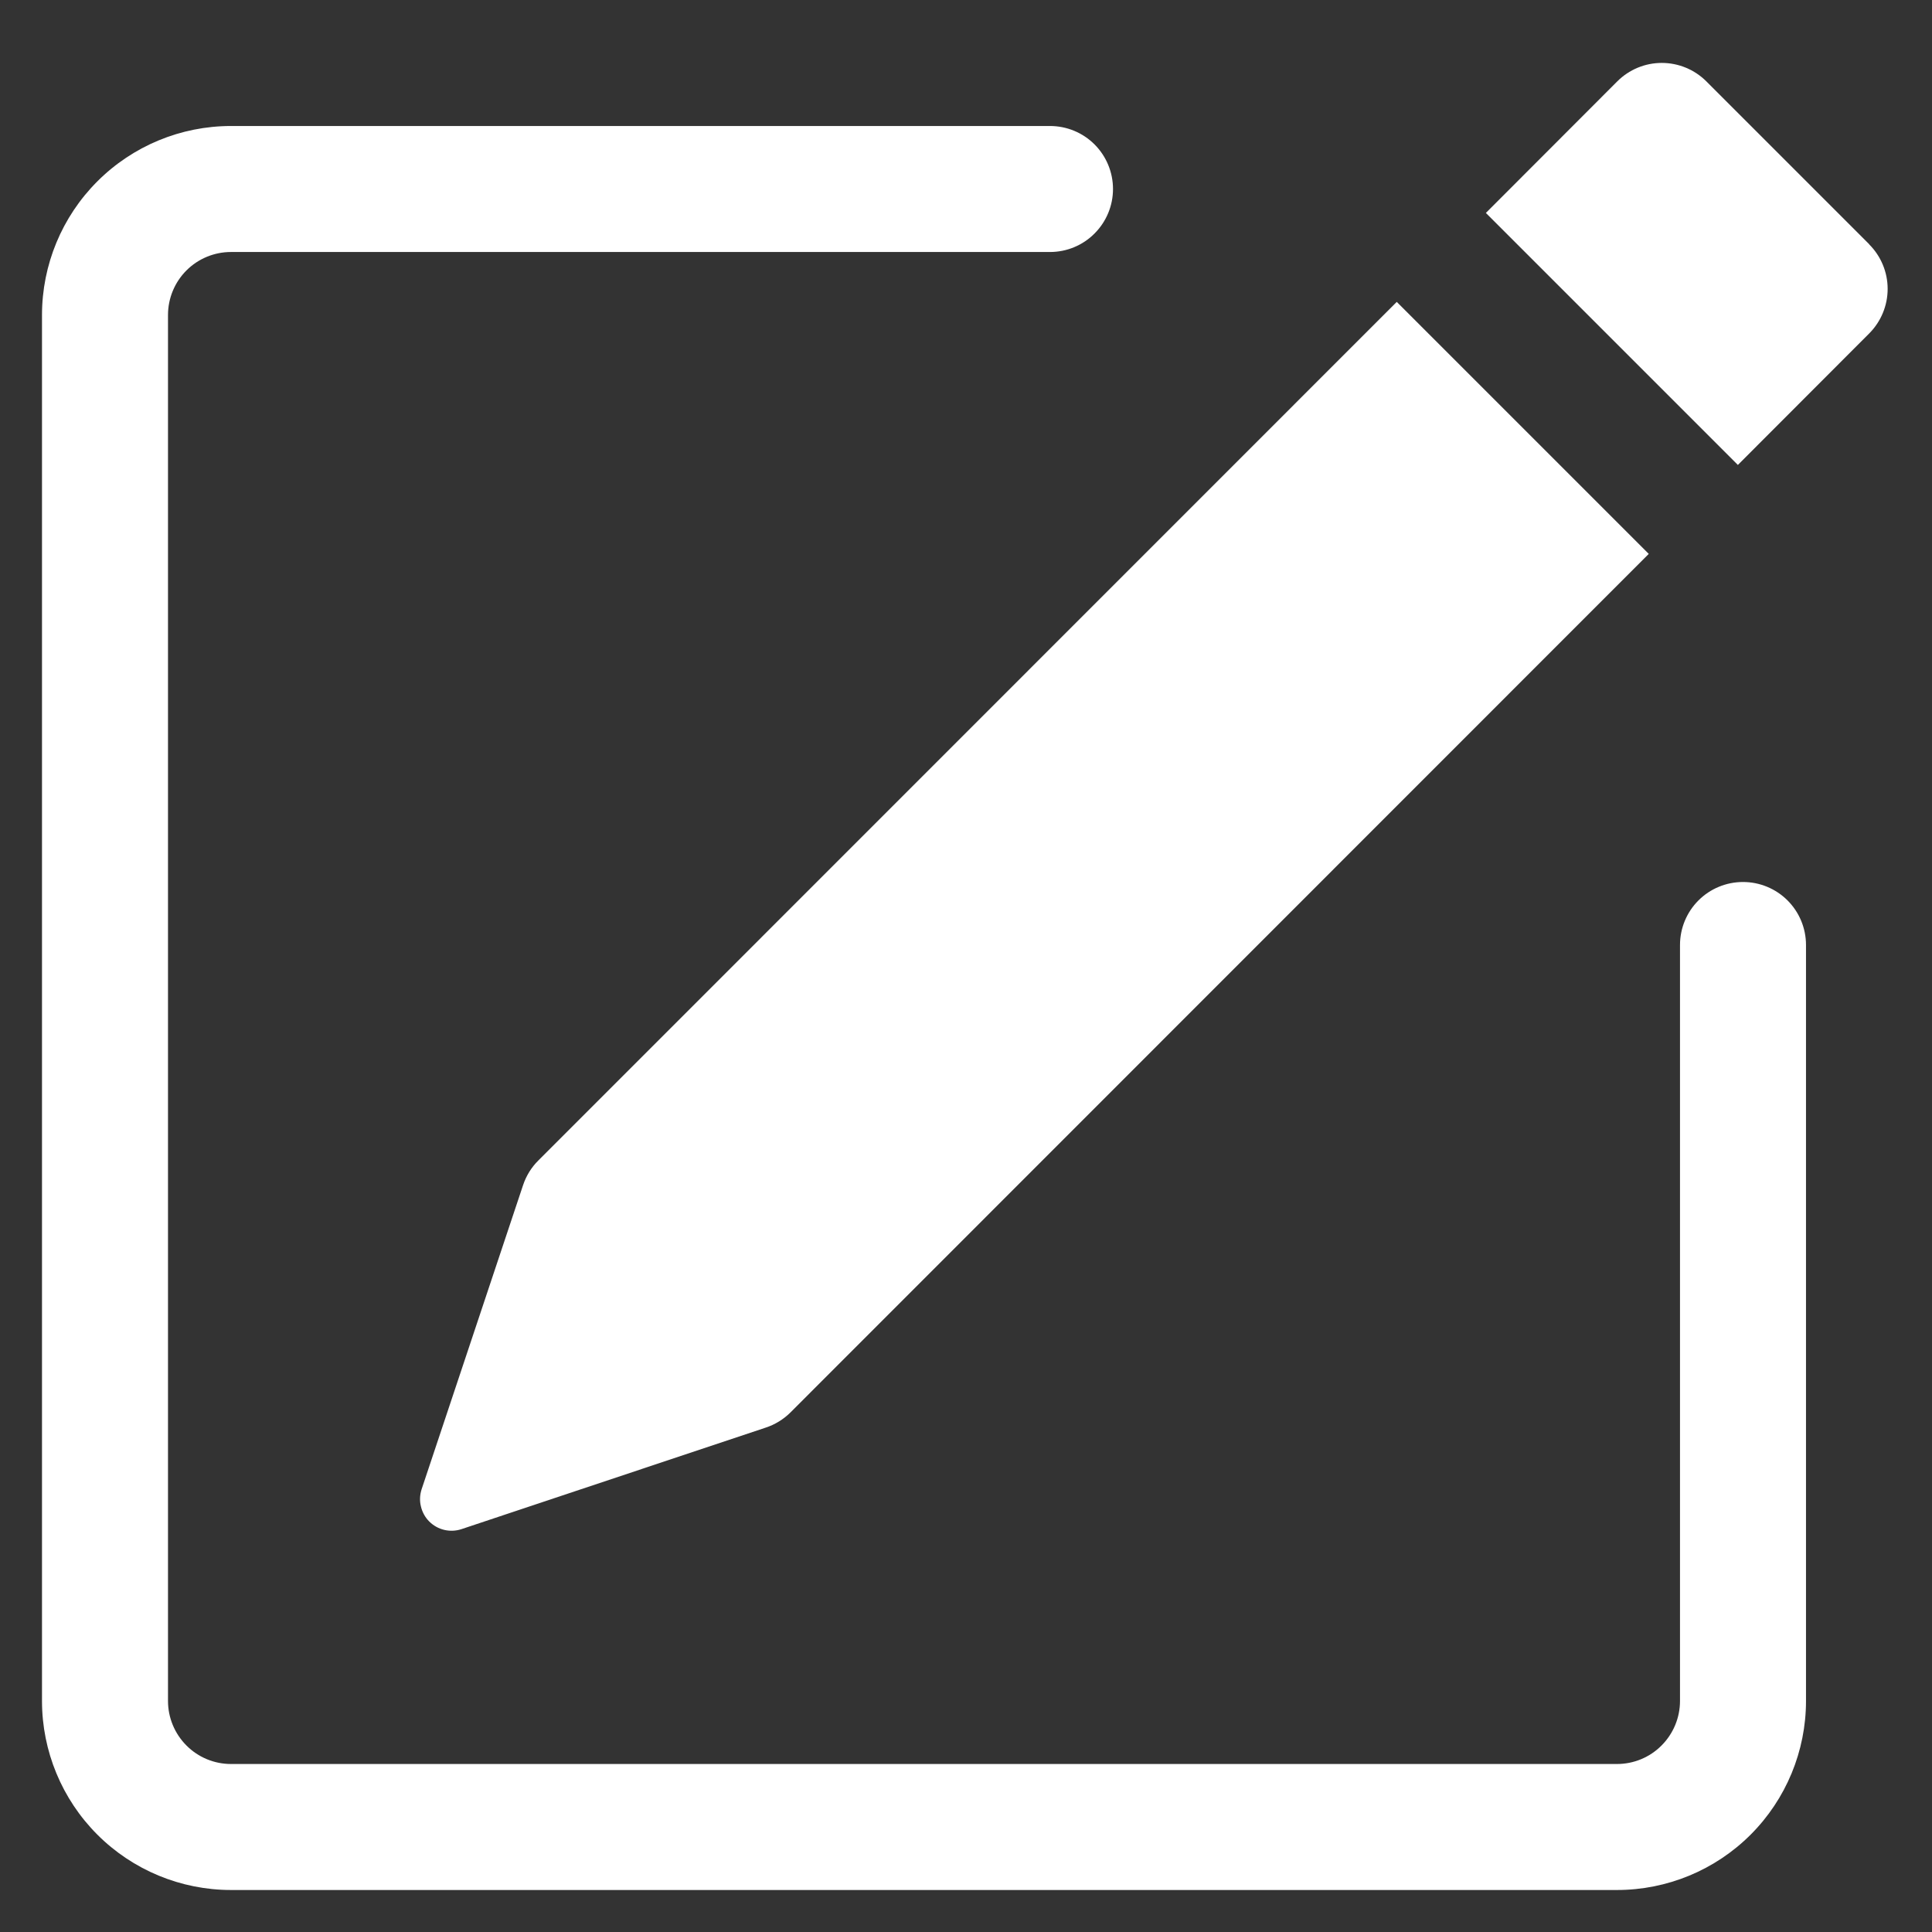 <svg width="23" height="23" viewBox="0 0 23 23" fill="none" xmlns="http://www.w3.org/2000/svg">
<rect x="0" y="0" width="23" height="23" fill="#333333" stroke="none"/>
<path d="M22.253 2.91C22.393 3.05 22.472 3.241 22.472 3.439C22.472 3.638 22.393 3.828 22.253 3.969L20.689 5.535L17.689 2.535L19.253 0.969C19.394 0.828 19.584 0.749 19.783 0.749C19.982 0.749 20.173 0.828 20.314 0.969L22.253 2.908V2.91ZM19.628 6.594L16.628 3.594L6.409 13.815C6.326 13.897 6.264 13.998 6.227 14.109L5.019 17.73C4.998 17.796 4.994 17.866 5.011 17.934C5.027 18.002 5.061 18.064 5.11 18.113C5.159 18.162 5.221 18.197 5.289 18.213C5.357 18.229 5.427 18.226 5.494 18.204L9.114 16.996C9.225 16.96 9.326 16.898 9.409 16.816L19.628 6.594Z" fill="white"/>
<path fill-rule="evenodd" clip-rule="evenodd" d="M0.5 20.25C0.5 20.846 0.737 21.419 1.159 21.841C1.581 22.263 2.153 22.5 2.75 22.5H19.25C19.847 22.5 20.419 22.263 20.841 21.841C21.263 21.419 21.5 20.846 21.5 20.25V11.25C21.5 11.051 21.421 10.86 21.28 10.719C21.14 10.579 20.949 10.5 20.75 10.5C20.551 10.5 20.36 10.579 20.22 10.719C20.079 10.86 20 11.051 20 11.25V20.25C20 20.448 19.921 20.639 19.78 20.78C19.64 20.921 19.449 21 19.25 21H2.75C2.551 21 2.36 20.921 2.22 20.78C2.079 20.639 2 20.448 2 20.25V3.75C2 3.551 2.079 3.36 2.22 3.219C2.36 3.079 2.551 3 2.75 3H12.5C12.699 3 12.89 2.921 13.03 2.78C13.171 2.639 13.25 2.449 13.25 2.25C13.25 2.051 13.171 1.86 13.03 1.719C12.89 1.579 12.699 1.5 12.5 1.5H2.75C2.153 1.5 1.581 1.737 1.159 2.159C0.737 2.581 0.5 3.153 0.5 3.75V20.25Z" fill="white"/>
</svg>
